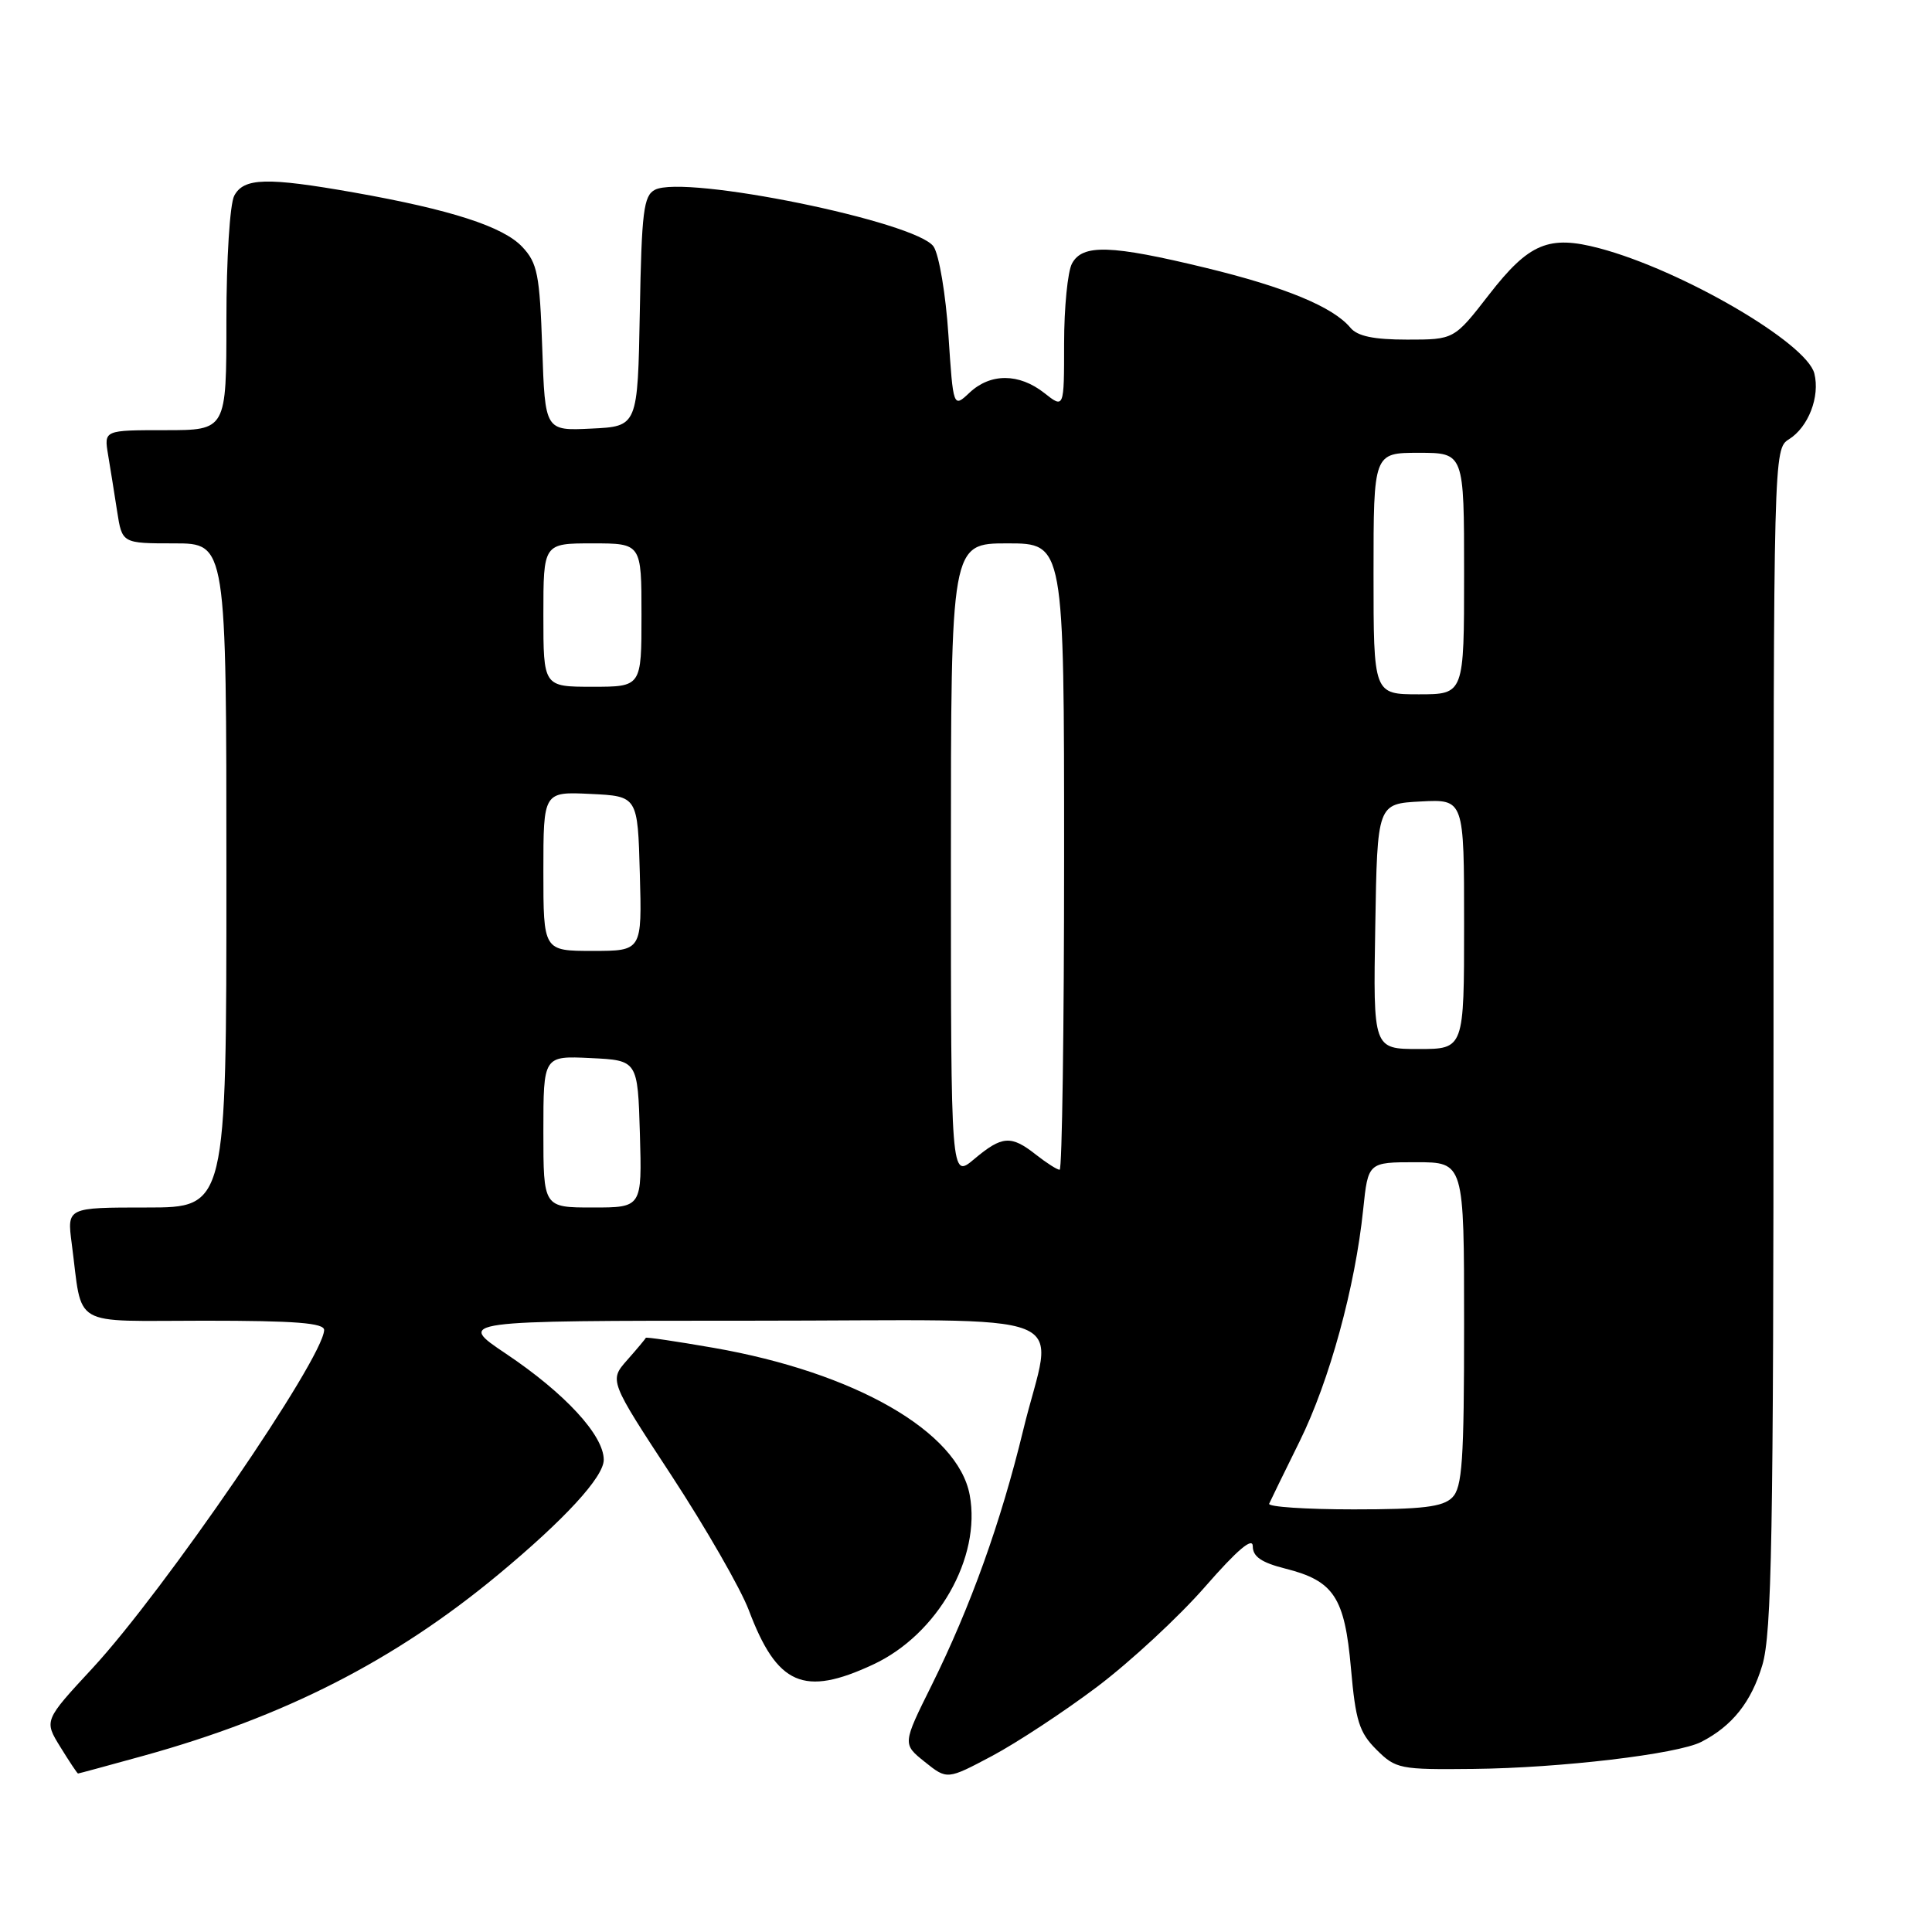 <?xml version="1.0" encoding="UTF-8" standalone="no"?>
<!DOCTYPE svg PUBLIC "-//W3C//DTD SVG 1.1//EN" "http://www.w3.org/Graphics/SVG/1.1/DTD/svg11.dtd" >
<svg xmlns="http://www.w3.org/2000/svg" xmlns:xlink="http://www.w3.org/1999/xlink" version="1.1" viewBox="0 0 256 256">
 <g >
 <path fill="currentColor"
d=" M 145.40 223.49 C 149.78 220.18 156.21 214.23 159.68 210.25 C 163.95 205.36 166.00 203.62 166.00 204.89 C 166.00 206.26 167.15 207.05 170.32 207.85 C 176.75 209.47 178.18 211.64 179.01 221.08 C 179.62 228.01 180.10 229.56 182.39 231.84 C 184.95 234.39 185.48 234.50 195.28 234.39 C 206.75 234.27 222.29 232.43 225.43 230.81 C 229.54 228.70 232.06 225.52 233.52 220.63 C 234.77 216.40 235.00 203.63 235.00 137.56 C 235.00 60.10 235.02 59.47 237.04 58.21 C 239.62 56.60 241.18 52.56 240.41 49.49 C 239.39 45.43 222.84 35.79 211.94 32.90 C 205.23 31.12 202.61 32.21 197.32 39.02 C 192.68 45.00 192.68 45.00 186.46 45.00 C 182.03 45.00 179.87 44.55 178.94 43.43 C 176.65 40.67 170.32 38.05 159.77 35.49 C 147.18 32.44 143.43 32.32 142.04 34.93 C 141.47 36.00 141.00 40.76 141.00 45.51 C 141.00 54.15 141.00 54.15 138.37 52.07 C 135.02 49.44 131.24 49.43 128.47 52.03 C 126.31 54.06 126.31 54.06 125.67 44.37 C 125.32 39.04 124.44 33.78 123.71 32.68 C 121.52 29.39 90.72 23.10 86.78 25.15 C 85.28 25.93 85.02 28.04 84.78 41.27 C 84.50 56.50 84.50 56.50 78.36 56.79 C 72.22 57.09 72.22 57.09 71.85 46.11 C 71.51 36.36 71.22 34.86 69.20 32.71 C 66.67 30.02 59.74 27.78 46.92 25.51 C 35.36 23.47 32.31 23.55 31.04 25.93 C 30.46 27.01 30.00 34.31 30.00 42.43 C 30.00 57.00 30.00 57.00 21.89 57.00 C 13.78 57.00 13.78 57.00 14.32 60.25 C 14.62 62.04 15.16 65.41 15.52 67.75 C 16.18 72.00 16.18 72.00 23.09 72.00 C 30.00 72.00 30.00 72.00 30.00 116.00 C 30.00 160.00 30.00 160.00 19.44 160.00 C 8.88 160.00 8.88 160.00 9.50 164.75 C 11.00 176.11 9.09 175.00 27.08 175.00 C 39.18 175.00 42.99 175.30 42.95 176.25 C 42.78 180.09 21.76 210.77 12.27 221.03 C 5.83 227.98 5.83 227.98 8.00 231.49 C 9.19 233.42 10.24 235.00 10.34 235.00 C 10.44 235.00 14.34 233.94 19.01 232.65 C 37.74 227.46 52.28 220.04 66.00 208.66 C 74.82 201.34 80.00 195.71 80.00 193.43 C 80.00 190.19 74.87 184.62 67.05 179.38 C 60.52 175.00 60.52 175.00 99.26 175.00 C 144.23 175.00 139.54 173.12 135.57 189.54 C 132.62 201.71 128.61 212.88 123.45 223.30 C 119.58 231.09 119.58 231.09 122.54 233.46 C 125.50 235.83 125.50 235.83 131.46 232.67 C 134.74 230.92 141.01 226.80 145.40 223.49 Z  M 115.69 220.56 C 124.23 216.59 130.04 206.39 128.49 198.09 C 126.93 189.69 113.29 181.86 94.53 178.59 C 89.64 177.74 85.60 177.14 85.57 177.27 C 85.53 177.40 84.43 178.72 83.11 180.21 C 80.72 182.92 80.72 182.92 88.99 195.54 C 93.53 202.48 98.13 210.49 99.21 213.33 C 102.97 223.31 106.49 224.85 115.69 220.56 Z  M 168.17 199.25 C 168.35 198.84 170.17 195.11 172.21 190.98 C 176.16 182.98 179.57 170.53 180.63 160.25 C 181.28 154.00 181.28 154.00 187.64 154.00 C 194.00 154.00 194.00 154.00 194.00 175.43 C 194.00 193.58 193.76 197.10 192.43 198.43 C 191.18 199.68 188.48 200.00 179.35 200.00 C 173.01 200.00 167.98 199.66 168.17 199.25 Z  M 72.00 149.95 C 72.00 139.90 72.00 139.90 78.25 140.20 C 84.50 140.50 84.50 140.50 84.79 150.25 C 85.07 160.00 85.07 160.00 78.54 160.00 C 72.00 160.00 72.00 160.00 72.00 149.95 Z  M 126.00 114.09 C 126.00 72.00 126.00 72.00 133.50 72.00 C 141.00 72.00 141.00 72.00 141.00 113.50 C 141.00 136.32 140.73 155.00 140.41 155.00 C 140.08 155.00 138.67 154.10 137.27 153.00 C 133.96 150.39 132.78 150.48 129.08 153.59 C 126.00 156.18 126.00 156.18 126.00 114.09 Z  M 182.23 122.75 C 182.50 106.50 182.50 106.50 188.25 106.20 C 194.00 105.90 194.00 105.90 194.00 122.45 C 194.00 139.00 194.00 139.00 187.98 139.00 C 181.95 139.00 181.95 139.00 182.23 122.75 Z  M 72.00 115.45 C 72.00 104.90 72.00 104.90 78.25 105.20 C 84.50 105.50 84.50 105.50 84.78 115.75 C 85.07 126.00 85.07 126.00 78.53 126.00 C 72.00 126.00 72.00 126.00 72.00 115.45 Z  M 182.00 76.00 C 182.00 60.00 182.00 60.00 188.00 60.00 C 194.00 60.00 194.00 60.00 194.00 76.00 C 194.00 92.00 194.00 92.00 188.00 92.00 C 182.00 92.00 182.00 92.00 182.00 76.00 Z  M 72.00 81.50 C 72.00 72.00 72.00 72.00 78.50 72.00 C 85.00 72.00 85.00 72.00 85.00 81.50 C 85.00 91.00 85.00 91.00 78.50 91.00 C 72.00 91.00 72.00 91.00 72.00 81.50 Z "/>
</g>
</svg>